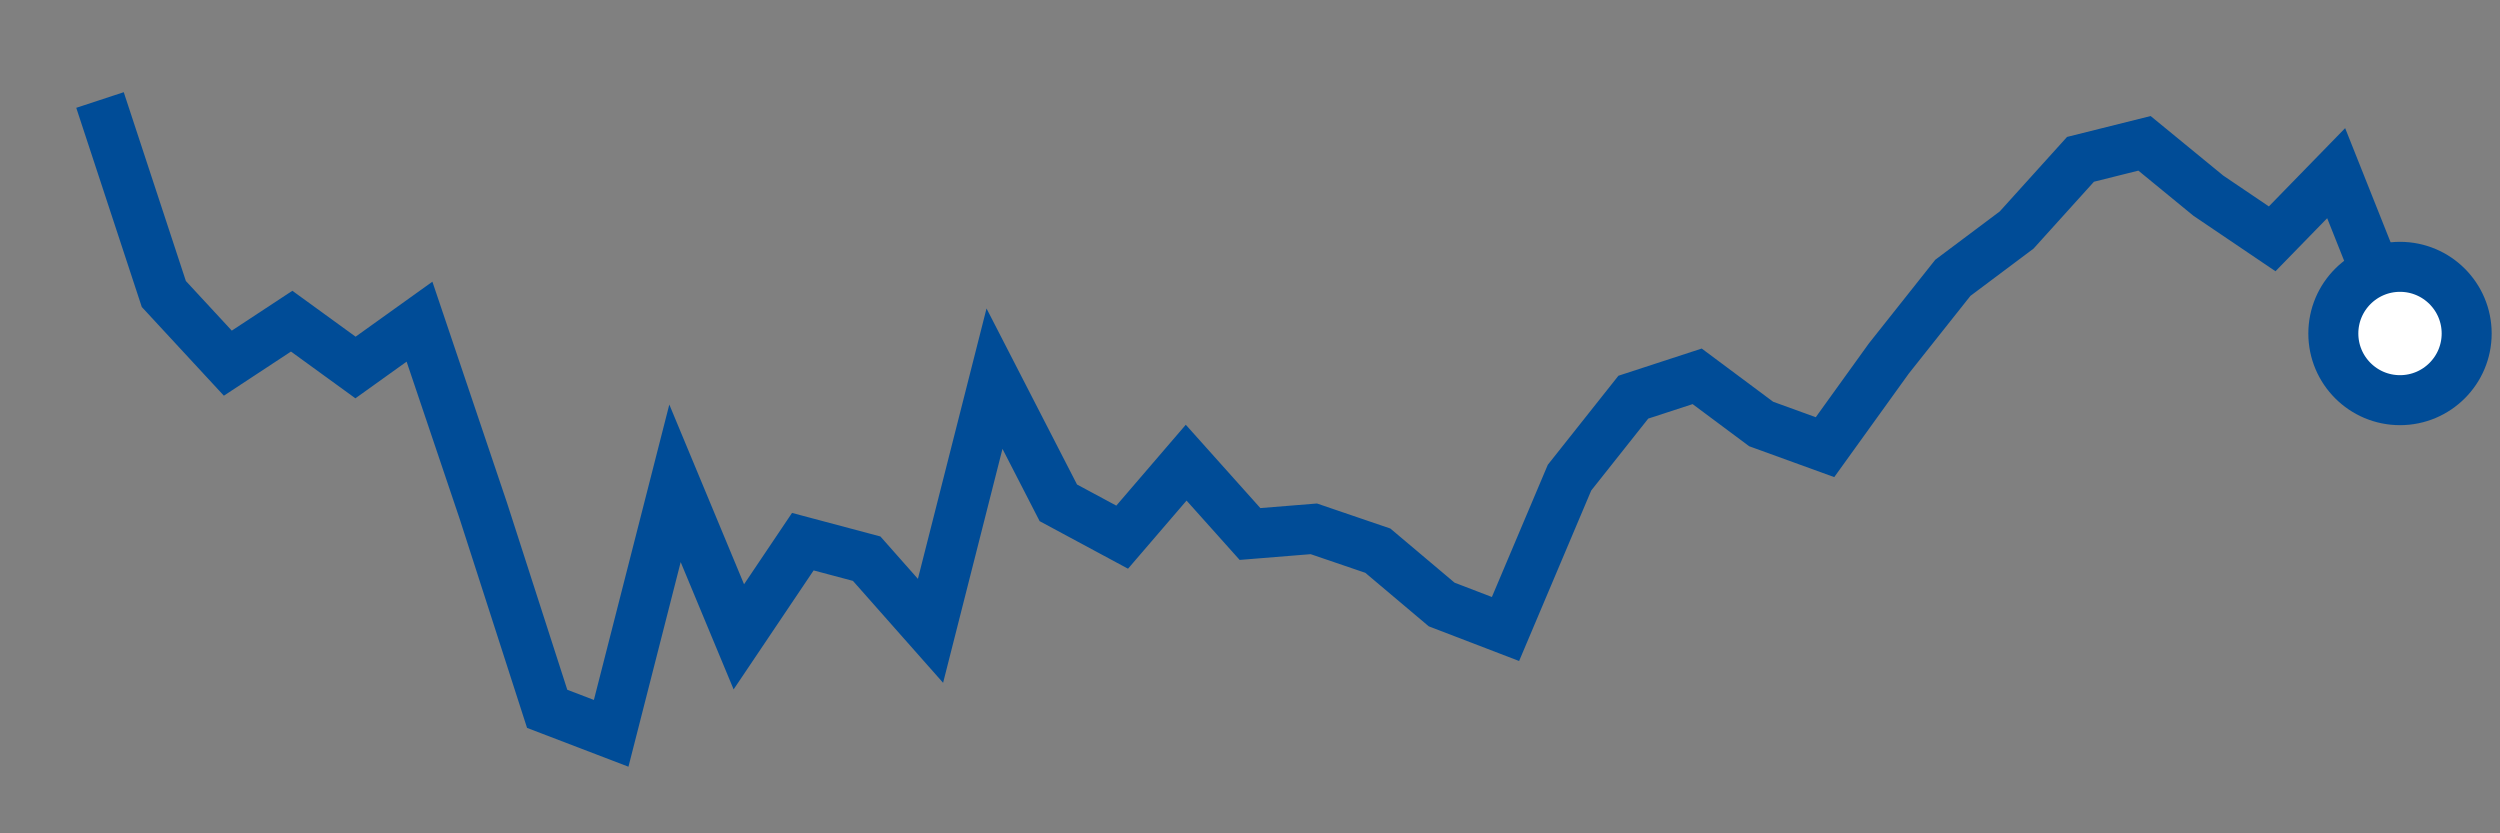 <svg  height = "50"  width = "150"  version = "1.1"  xmlns = "http://www.w3.org/2000/svg">
<rect width="100%" height="100%" fill="#808080" stroke="none"/>
<polyline points="6,6 9.83,17.64 13.67,21.79 17.5,19.27 21.33,22.05 25.17,19.3 29,30.65 32.83,42.53 36.67,44 40.5,29 44.33,38.21 48.17,32.5 52,33.52 55.83,37.85 59.67,22.72 63.5,30.17 67.33,32.23 71.17,27.76 75,32.04 78.83,31.73 82.67,33.04 86.5,36.27 90.33,37.74 94.17,28.66 98,23.83 101.83,22.58 105.67,25.44 109.5,26.83 113.33,21.51 117.17,16.67 121,13.8 124.83,9.56 128.67,8.6 132.5,11.74 136.33,14.33 140.17,10.39 144,20.01" style="fill:none;stroke:#004C97;stroke-width:3" />
<circle cx="144" cy="20.01" r="4" fill="white" stroke = "#004C97" stroke-width="3"/>
</svg>
